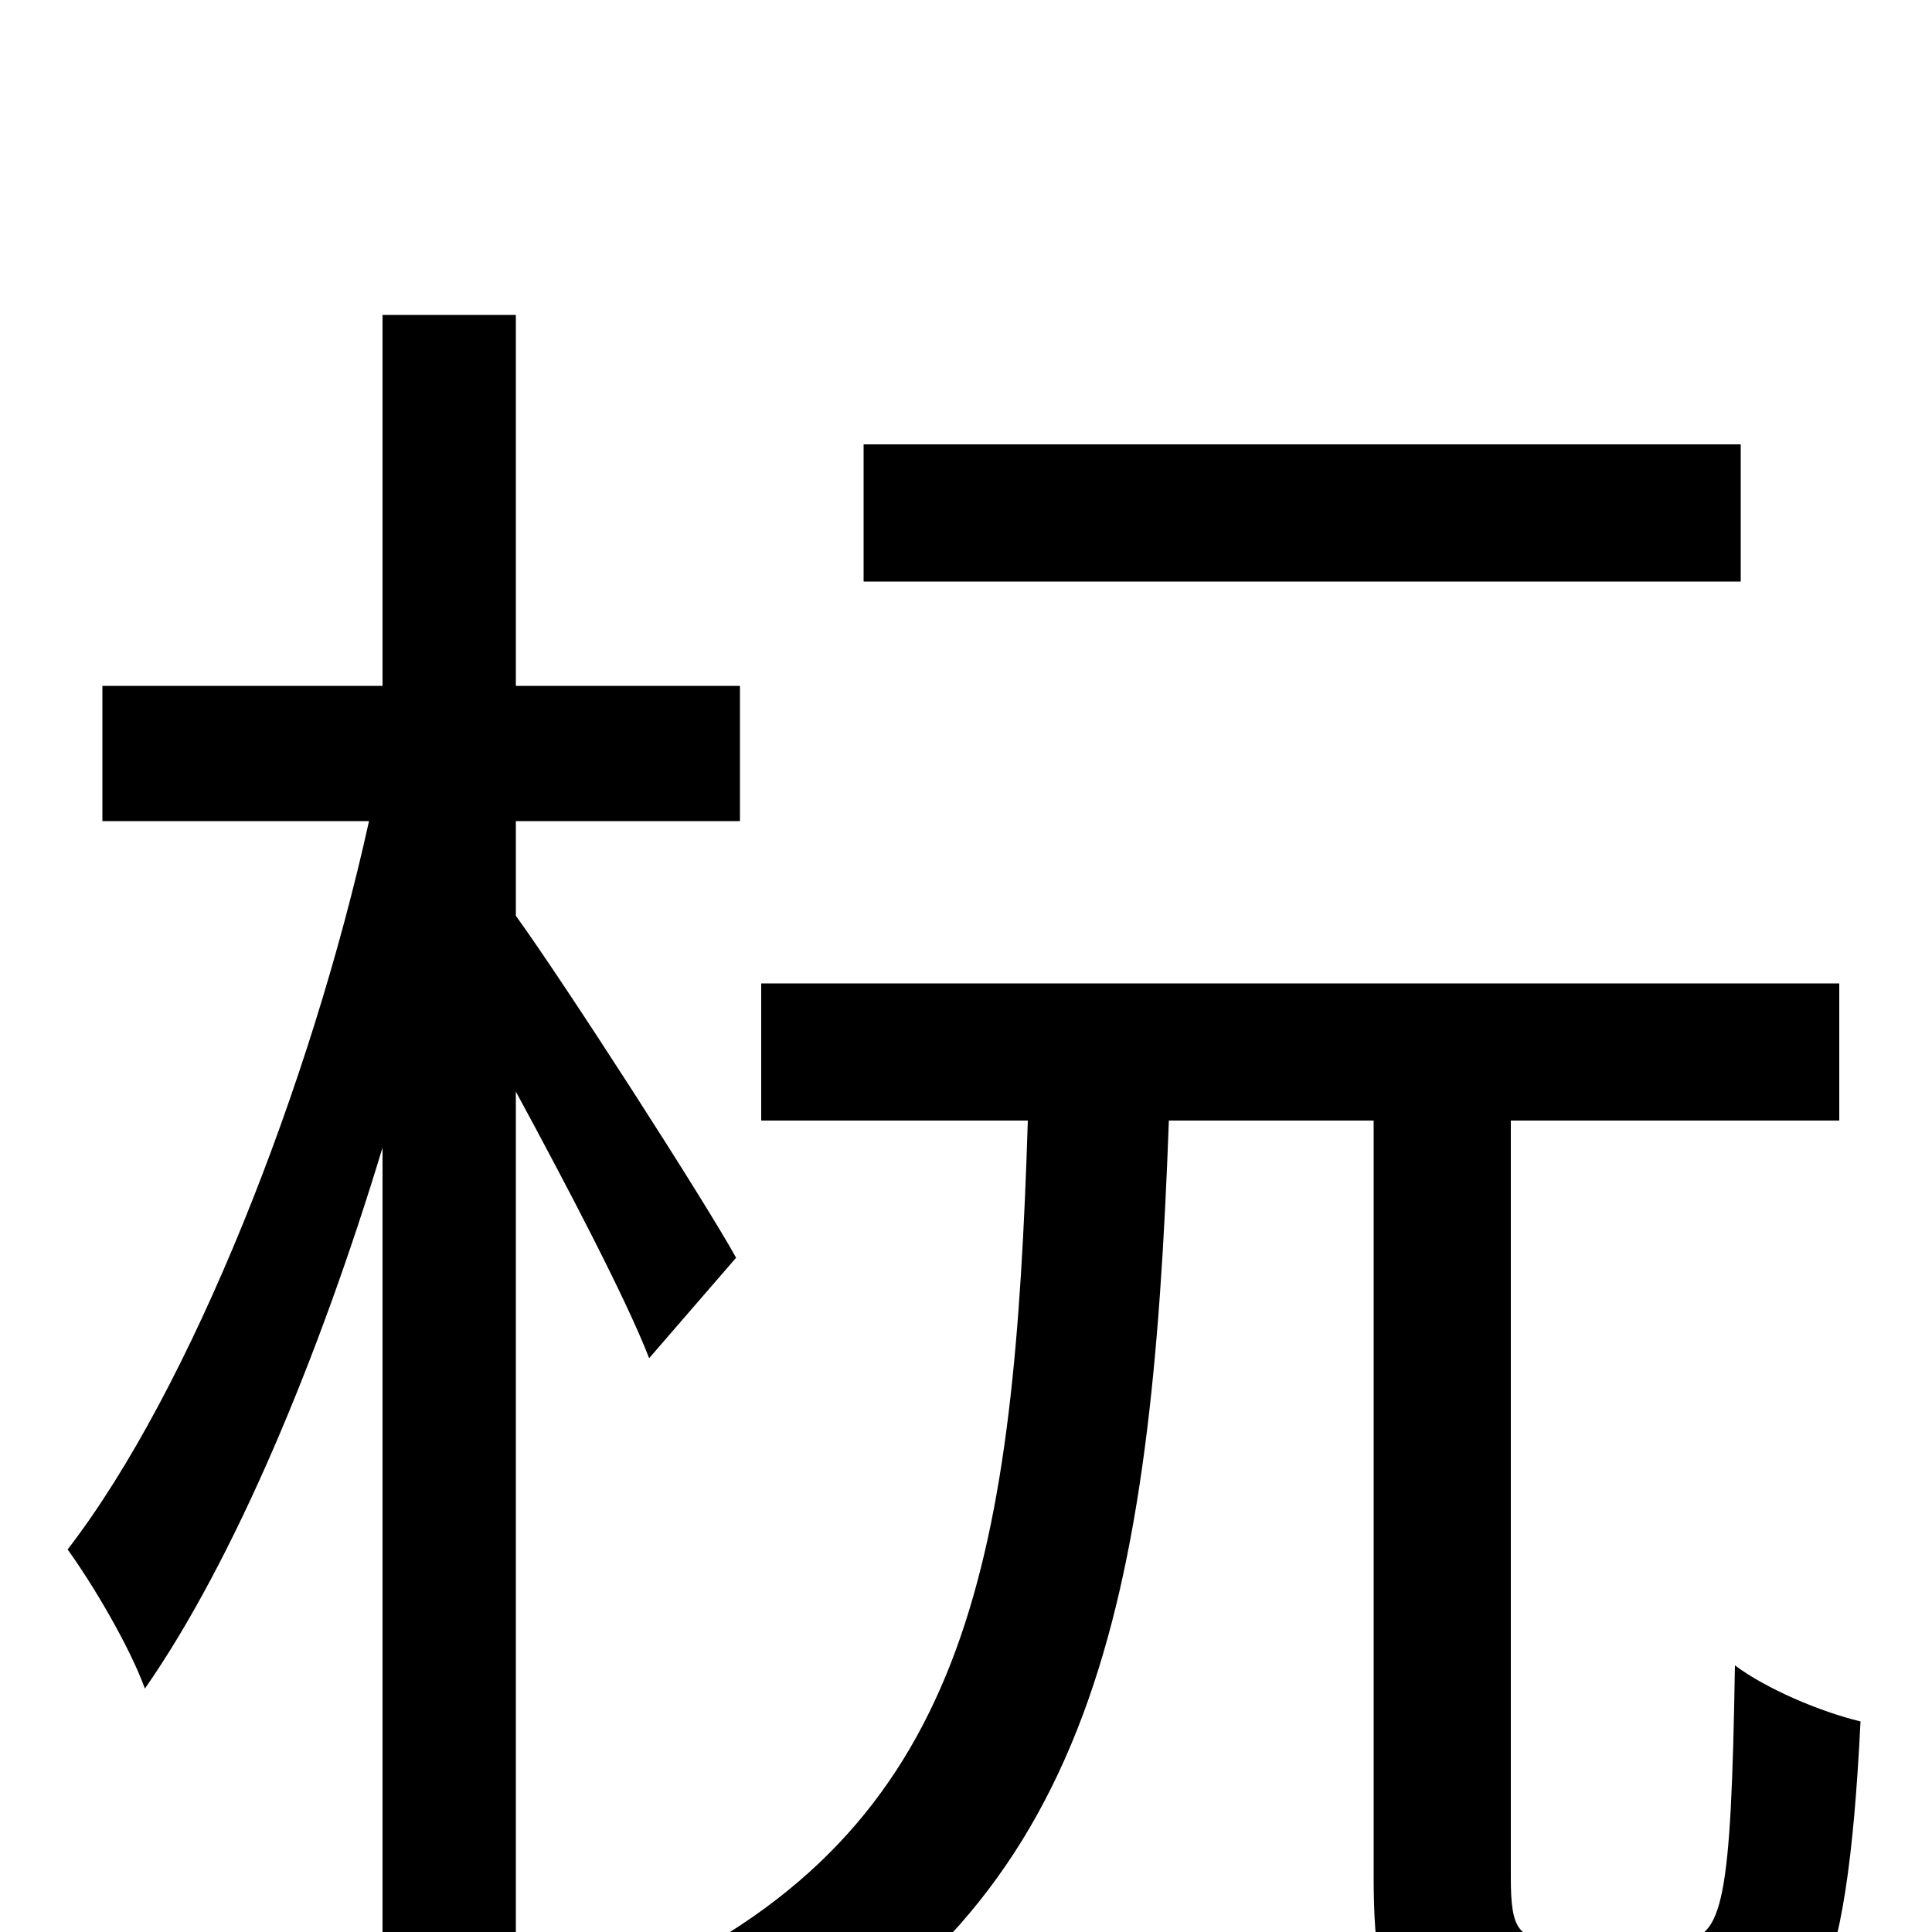 <svg xmlns="http://www.w3.org/2000/svg" viewBox="0 -1000 1000 1000">
	<path fill="#000000" d="M901 -770H447V-699H901ZM381 -349C365 -378 293 -490 267 -526V-575H383V-645H267V-837H198V-645H53V-575H191C161 -439 99 -281 35 -198C48 -180 67 -148 75 -126C121 -192 165 -297 198 -406V76H267V-435C293 -387 324 -328 336 -297ZM806 4C786 4 782 -1 782 -28V-420H952V-491H394V-420H532C525 -197 503 -59 342 20C359 33 380 60 389 78C567 -14 596 -171 605 -420H711V-28C711 48 727 70 795 70H877C938 70 956 32 963 -109C942 -114 914 -126 898 -138C896 -17 892 4 870 4Z"/>
</svg>